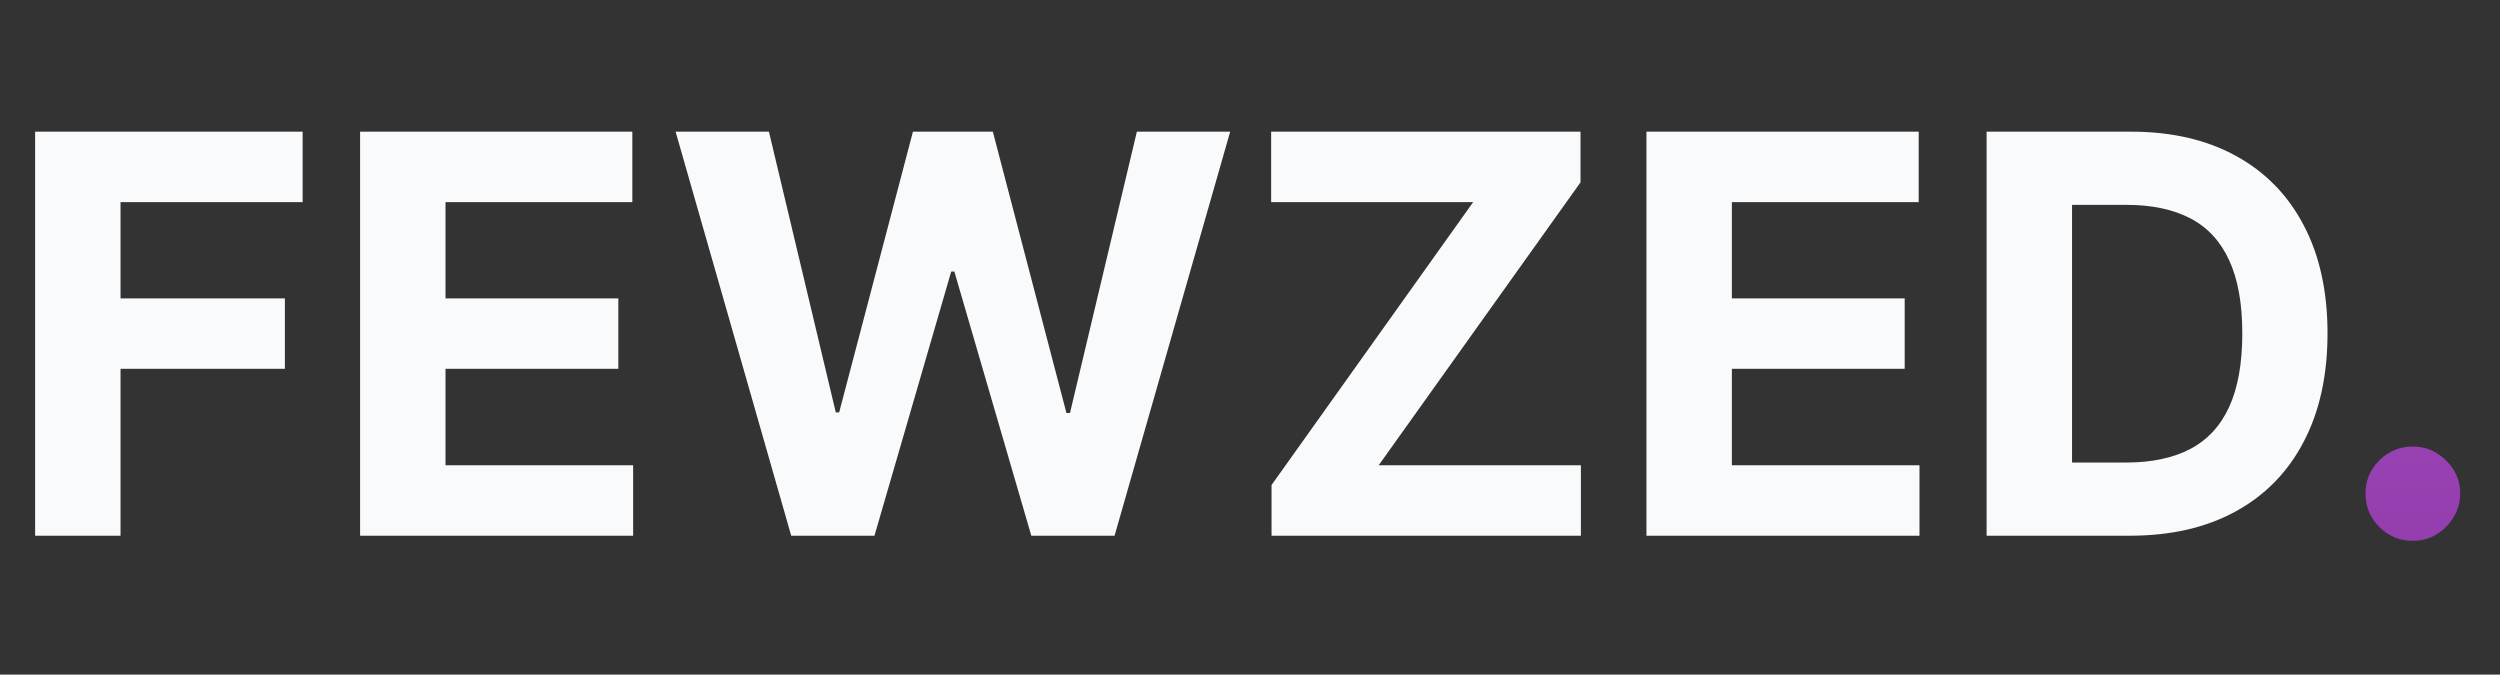 <svg width="126" height="34" viewBox="0 0 126 34" fill="none" xmlns="http://www.w3.org/2000/svg">
<rect x="0" y="0" width="126" height="34" fill="#333333" stroke="none"/>
<path d="M1.77 27V6.636H15.253V10.186H6.075V15.038H14.358V18.588H6.075V27H1.77ZM18.149 27V6.636H31.87V10.186H22.454V15.038H31.164V18.588H22.454V23.45H31.91V27H18.149ZM39.877 27L34.05 6.636H38.754L42.124 20.785H42.293L46.012 6.636H50.039L53.748 20.815H53.927L57.298 6.636H62.001L56.174 27H51.978L48.1 13.686H47.941L44.073 27H39.877ZM64.086 27V24.445L74.248 10.186H64.066V6.636H79.657V9.192L69.485 23.45H79.677V27H64.086ZM82.981 27V6.636H96.702V10.186H87.286V15.038H95.996V18.588H87.286V23.45H96.742V27H82.981ZM107.344 27H100.125V6.636H107.404C109.452 6.636 111.215 7.044 112.694 7.859C114.172 8.668 115.309 9.831 116.104 11.349C116.906 12.867 117.307 14.684 117.307 16.798C117.307 18.919 116.906 20.742 116.104 22.267C115.309 23.792 114.165 24.962 112.674 25.777C111.189 26.592 109.412 27 107.344 27ZM104.431 23.311H107.165C108.438 23.311 109.508 23.086 110.377 22.635C111.252 22.178 111.908 21.472 112.346 20.517C112.79 19.556 113.012 18.316 113.012 16.798C113.012 15.294 112.79 14.064 112.346 13.109C111.908 12.155 111.255 11.452 110.387 11.001C109.518 10.551 108.448 10.325 107.175 10.325H104.431V23.311Z" fill="#F9FAFB"/>
<path d="M121.608 27.259C120.951 27.259 120.388 27.026 119.917 26.562C119.453 26.092 119.221 25.528 119.221 24.872C119.221 24.223 119.453 23.666 119.917 23.202C120.388 22.738 120.951 22.506 121.608 22.506C122.244 22.506 122.801 22.738 123.278 23.202C123.755 23.666 123.994 24.223 123.994 24.872C123.994 25.31 123.881 25.711 123.656 26.075C123.437 26.433 123.149 26.722 122.791 26.94C122.433 27.152 122.038 27.259 121.608 27.259Z" fill="url(#paint0_linear_57_44)"/>
<defs>
<linearGradient id="paint0_linear_57_44" x1="63" y1="0" x2="63" y2="34" gradientUnits="userSpaceOnUse">
<stop stop-color="#A951C4"/>
<stop offset="1" stop-color="#8F39A9"/>
</linearGradient>
</defs>
</svg>
